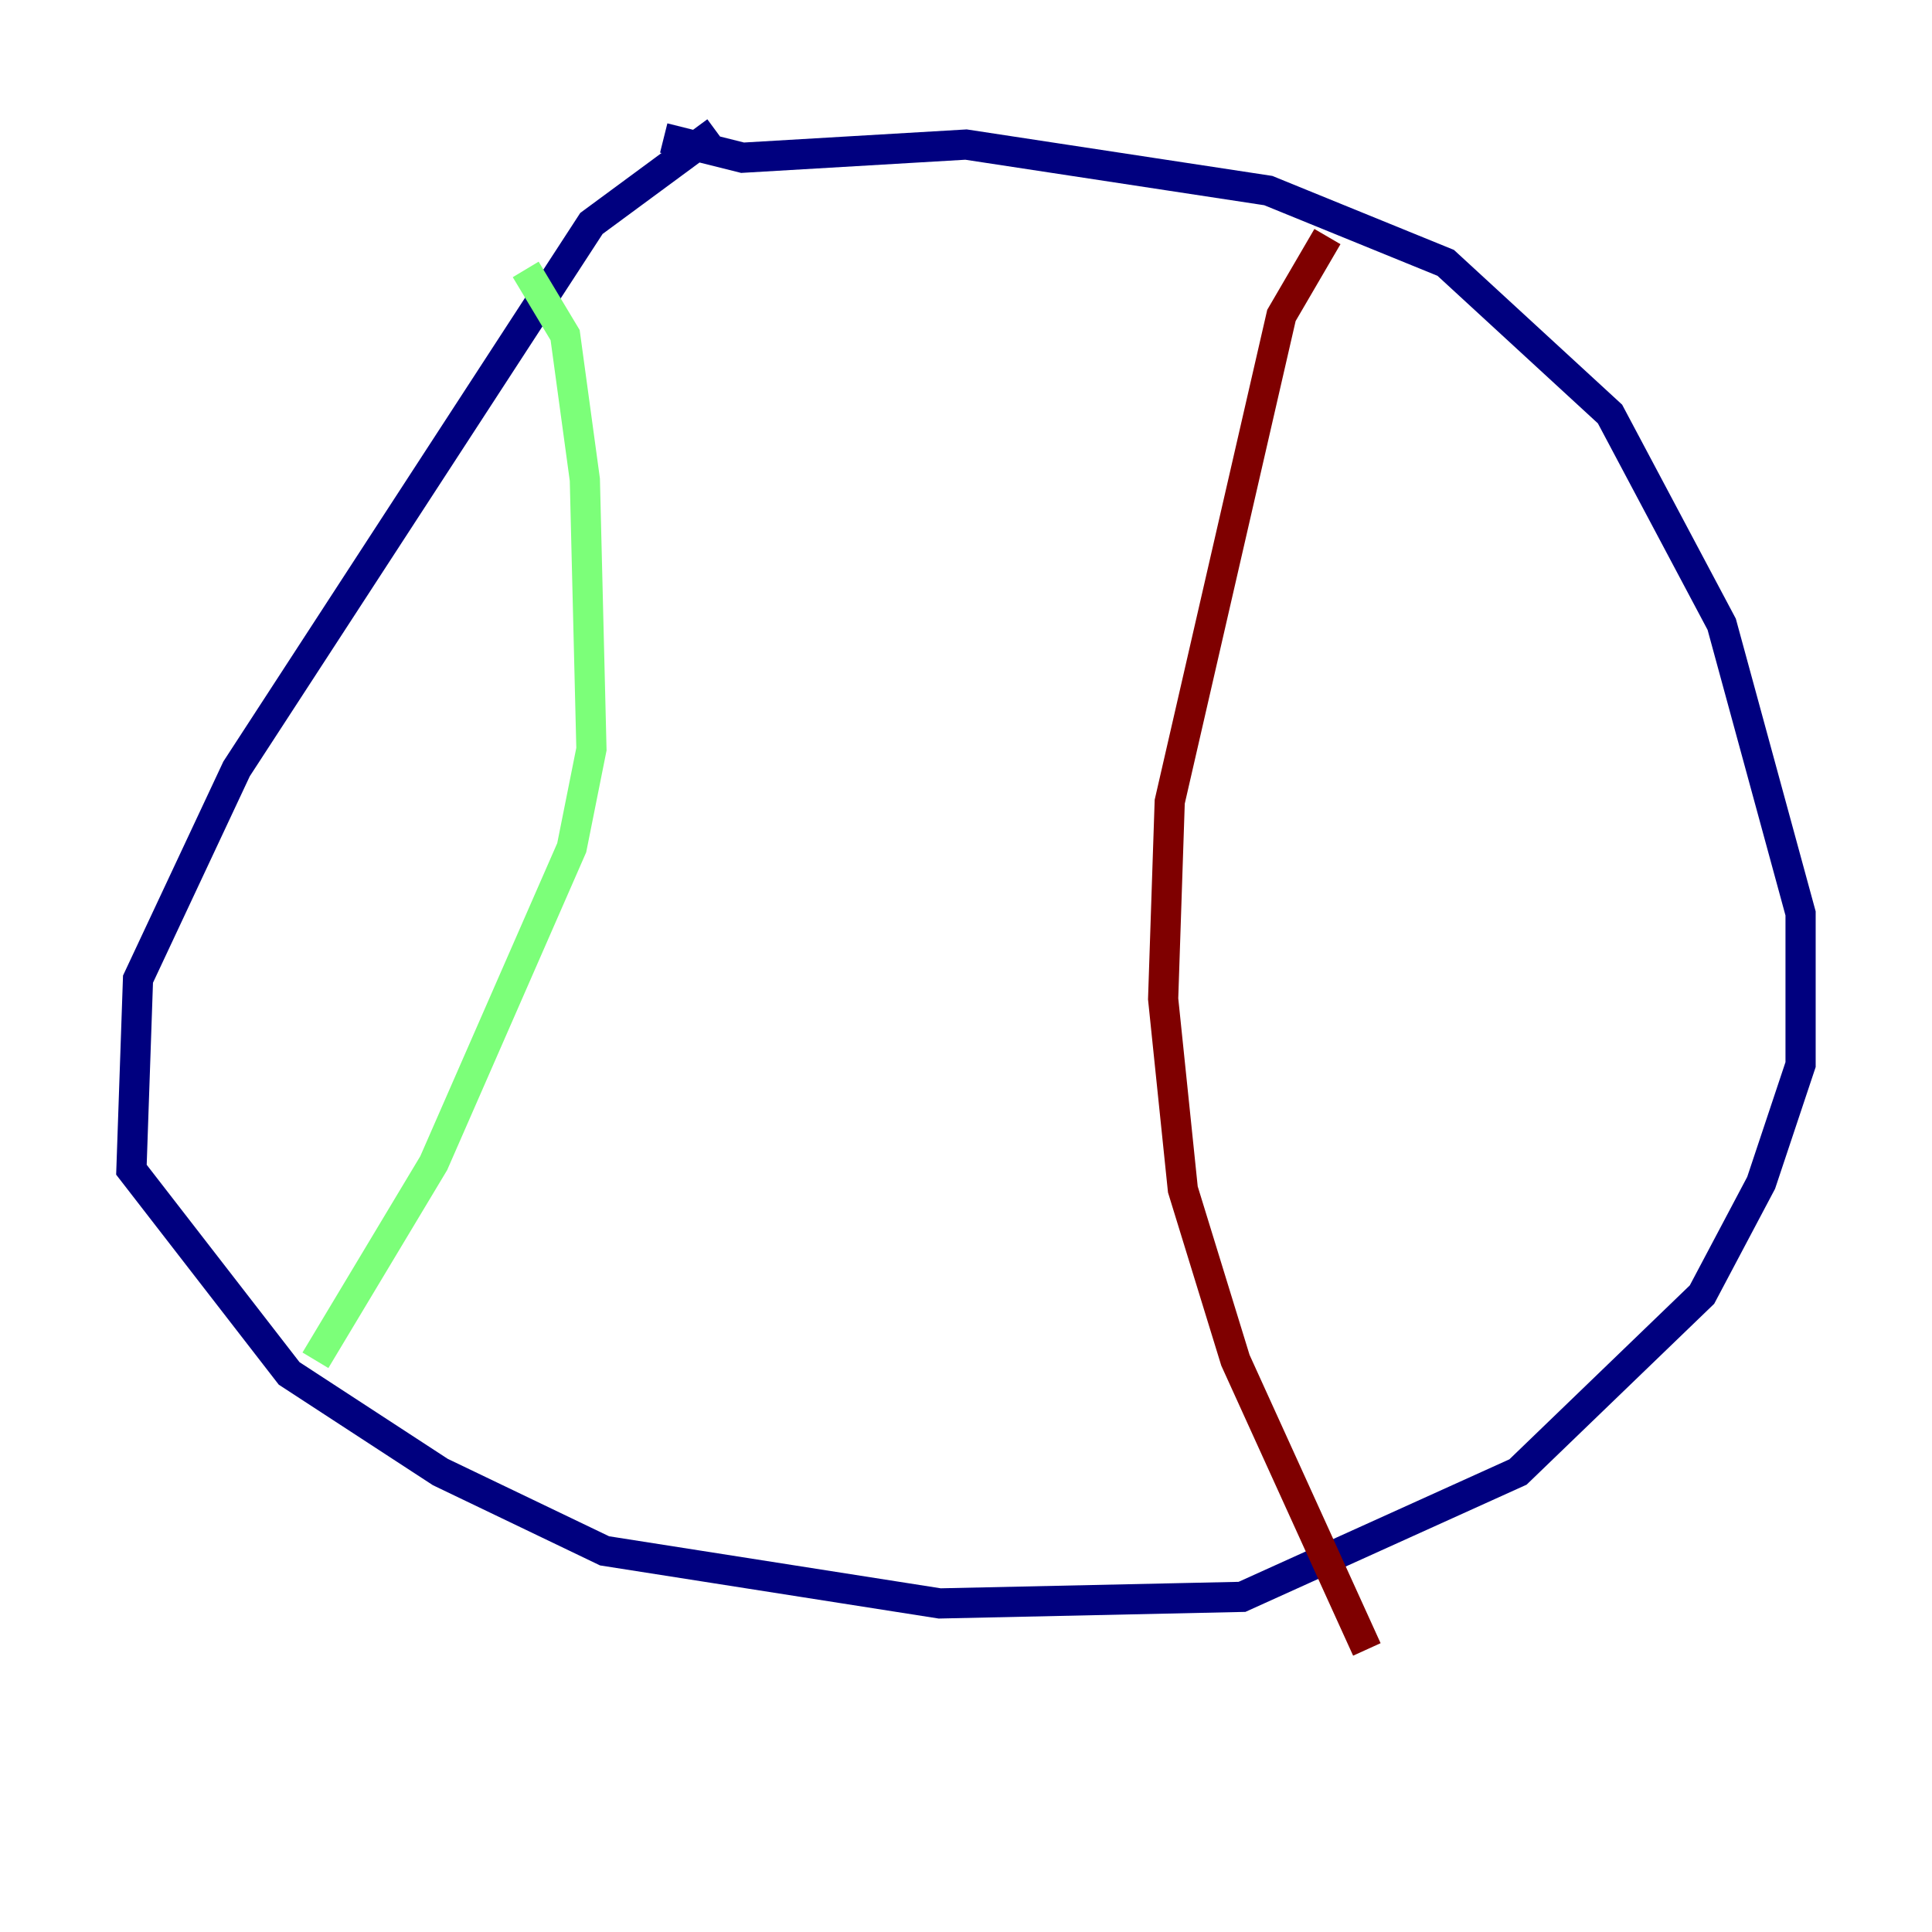 <?xml version="1.0" encoding="utf-8" ?>
<svg baseProfile="tiny" height="128" version="1.2" viewBox="0,0,128,128" width="128" xmlns="http://www.w3.org/2000/svg" xmlns:ev="http://www.w3.org/2001/xml-events" xmlns:xlink="http://www.w3.org/1999/xlink"><defs /><polyline fill="none" points="47.456,8.707 39.184,14.803 15.674,50.939 9.143,64.871 8.707,77.497 19.157,90.993 29.17,97.524 40.054,102.748 62.258,106.231 82.286,105.796 100.571,97.524 112.762,85.769 116.68,78.367 119.293,70.531 119.293,60.517 114.068,41.361 106.667,27.429 95.782,17.415 84.027,12.626 64.0,9.578 49.197,10.449 43.973,9.143" stroke="#00007f" stroke-width="2" /><polyline fill="none" points="34.83,17.85 37.442,22.204 38.748,31.782 39.184,49.633 37.878,56.163 28.735,77.061 20.898,90.122" stroke="#7cff79" stroke-width="2" /><polyline fill="none" points="87.946,15.674 84.898,20.898 77.497,53.116 77.061,66.177 78.367,78.803 81.85,90.122 90.558,109.279" stroke="#7f0000" stroke-width="2" /></svg>